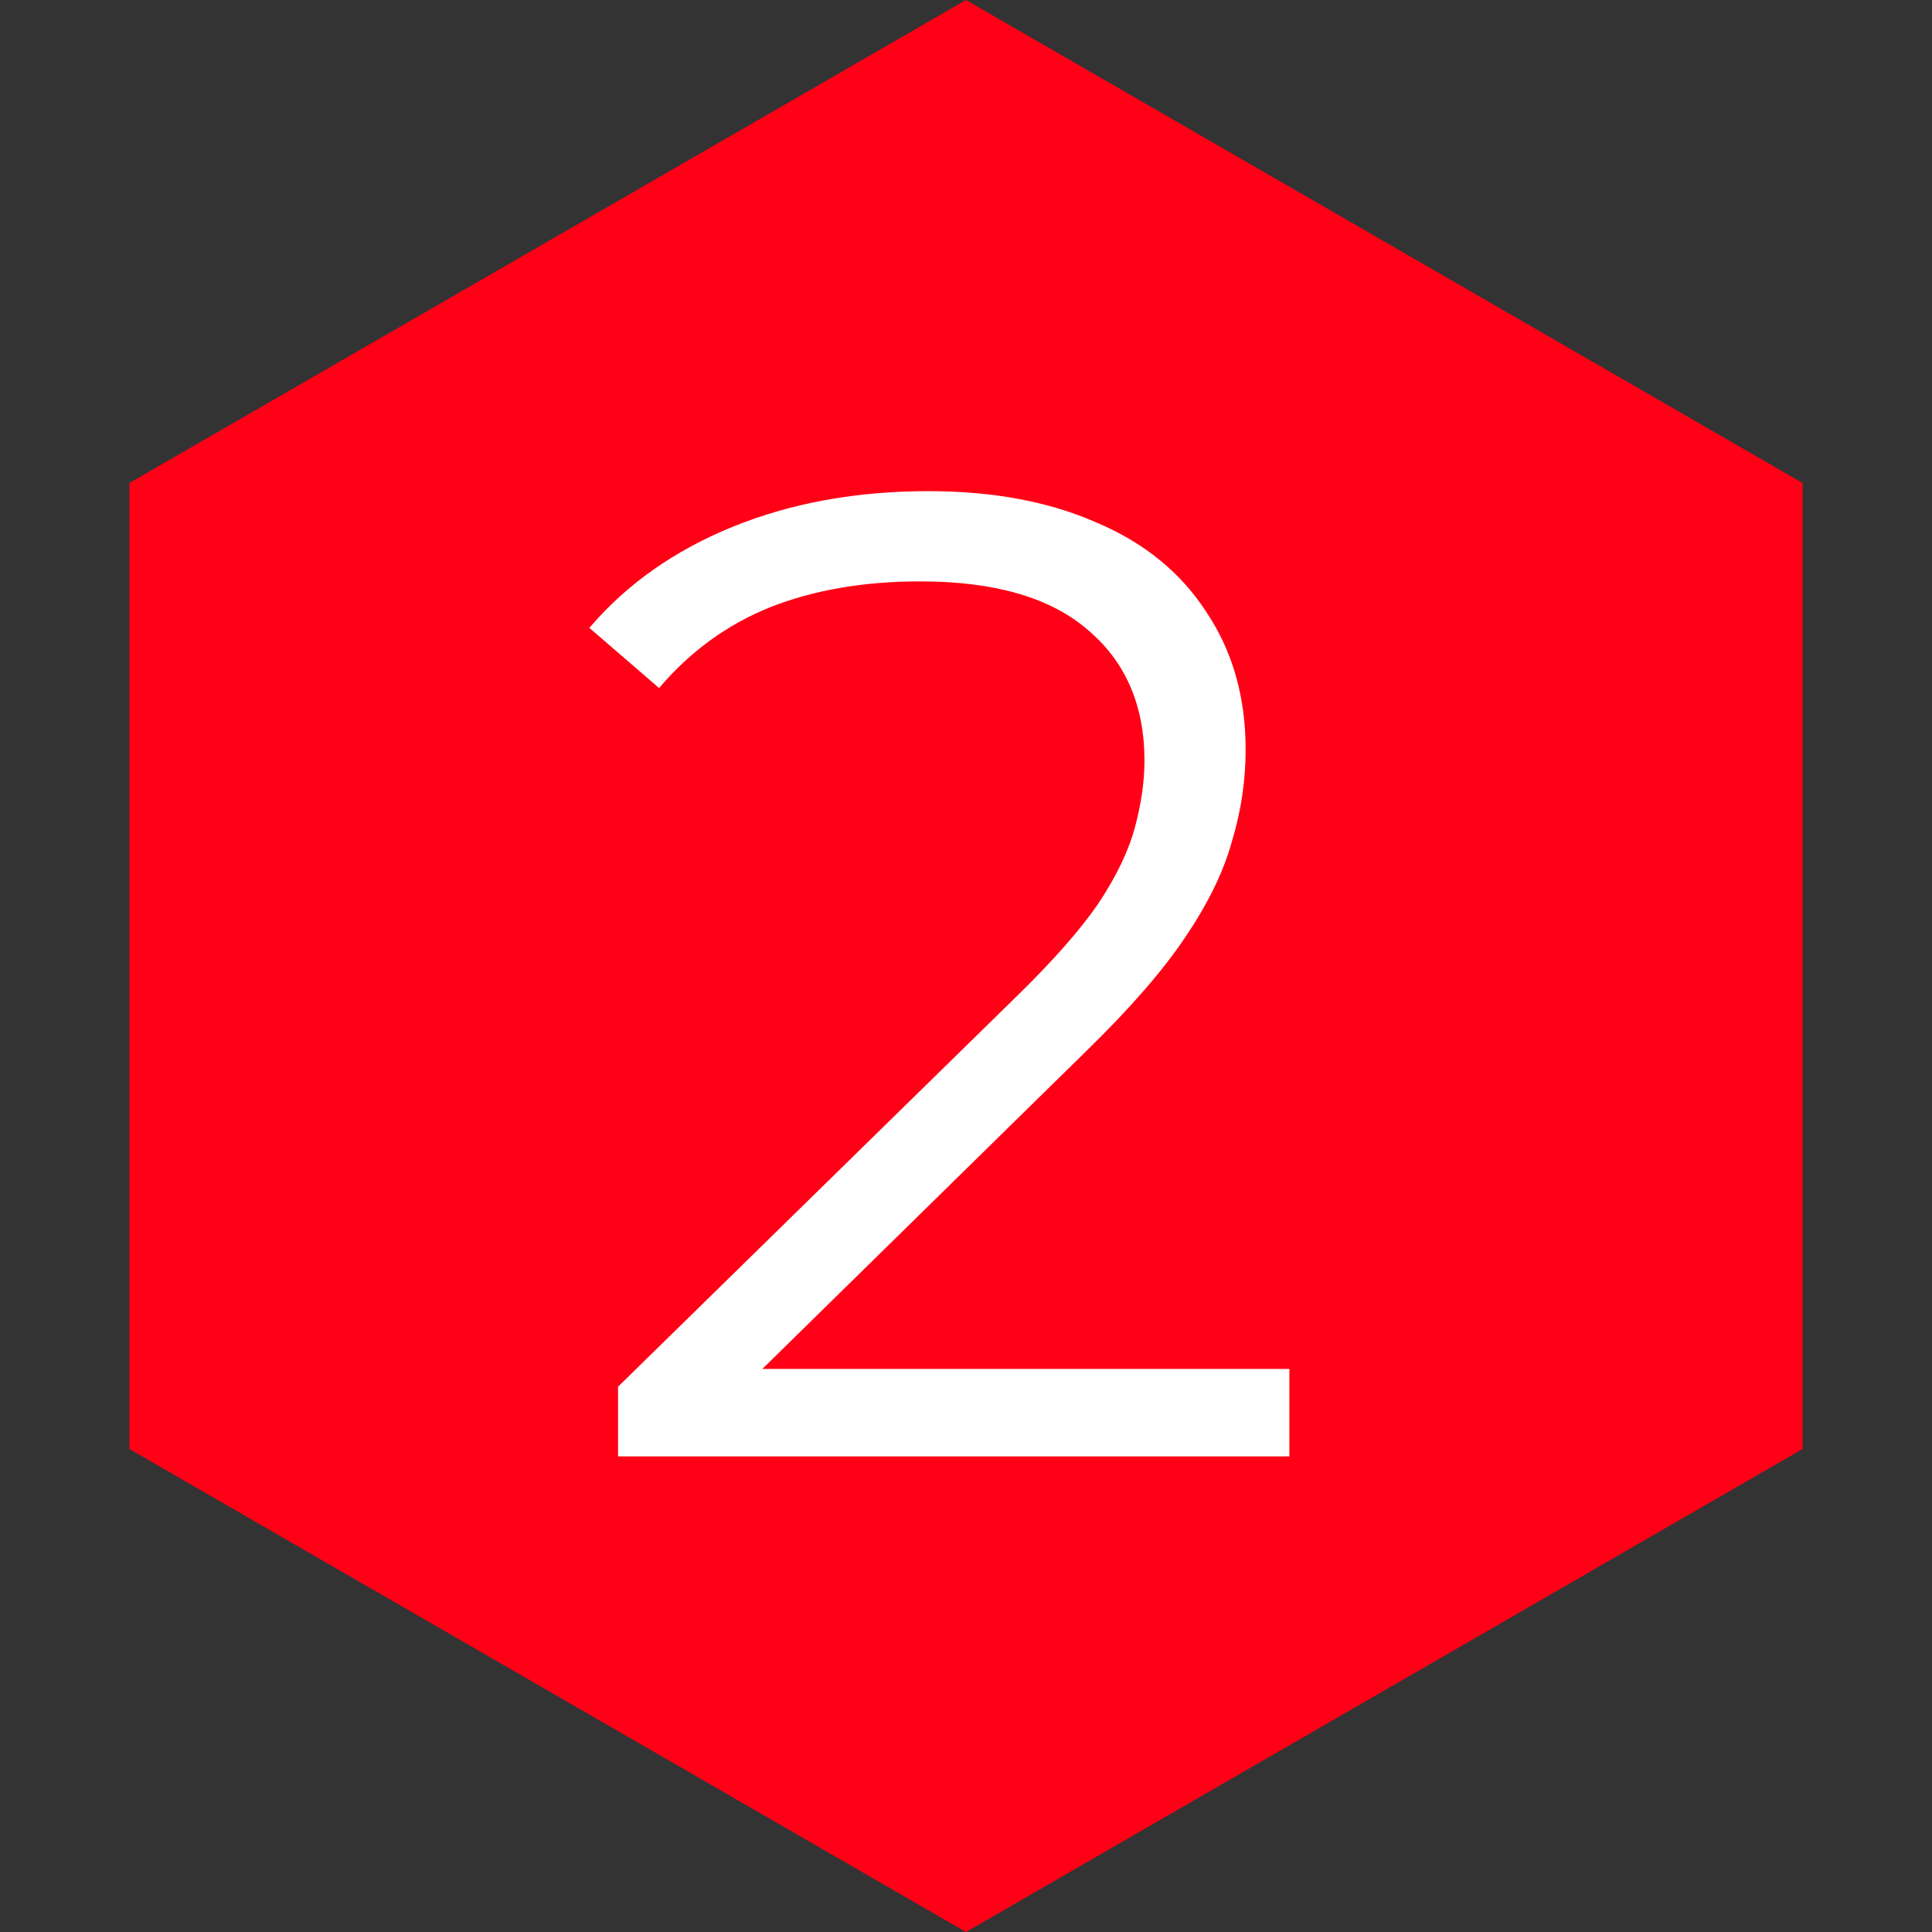 <svg width="65" height="65" viewBox="0 0 65 65" fill="none" xmlns="http://www.w3.org/2000/svg">
<rect x="0" y="0" width="65" height="65" fill="#333333" stroke="none"/>
<path d="M32.5 0L60.646 16.25V48.75L32.5 65L4.354 48.75V16.25L32.5 0Z" fill="#FF0016"/>
<path d="M20.794 49V46.654L34.18 33.544C35.407 32.348 36.327 31.305 36.94 30.416C37.553 29.496 37.967 28.637 38.182 27.84C38.397 27.043 38.504 26.291 38.504 25.586C38.504 23.715 37.86 22.243 36.572 21.17C35.315 20.097 33.444 19.56 30.96 19.56C29.059 19.56 27.372 19.851 25.9 20.434C24.459 21.017 23.217 21.921 22.174 23.148L19.828 21.124C21.085 19.652 22.695 18.517 24.658 17.72C26.621 16.923 28.813 16.524 31.236 16.524C33.413 16.524 35.299 16.877 36.894 17.582C38.489 18.257 39.715 19.253 40.574 20.572C41.463 21.891 41.908 23.439 41.908 25.218C41.908 26.261 41.755 27.288 41.448 28.3C41.172 29.312 40.651 30.385 39.884 31.52C39.148 32.624 38.059 33.881 36.618 35.292L24.336 47.344L23.416 46.056H43.38V49H20.794Z" fill="white"/>
</svg>
